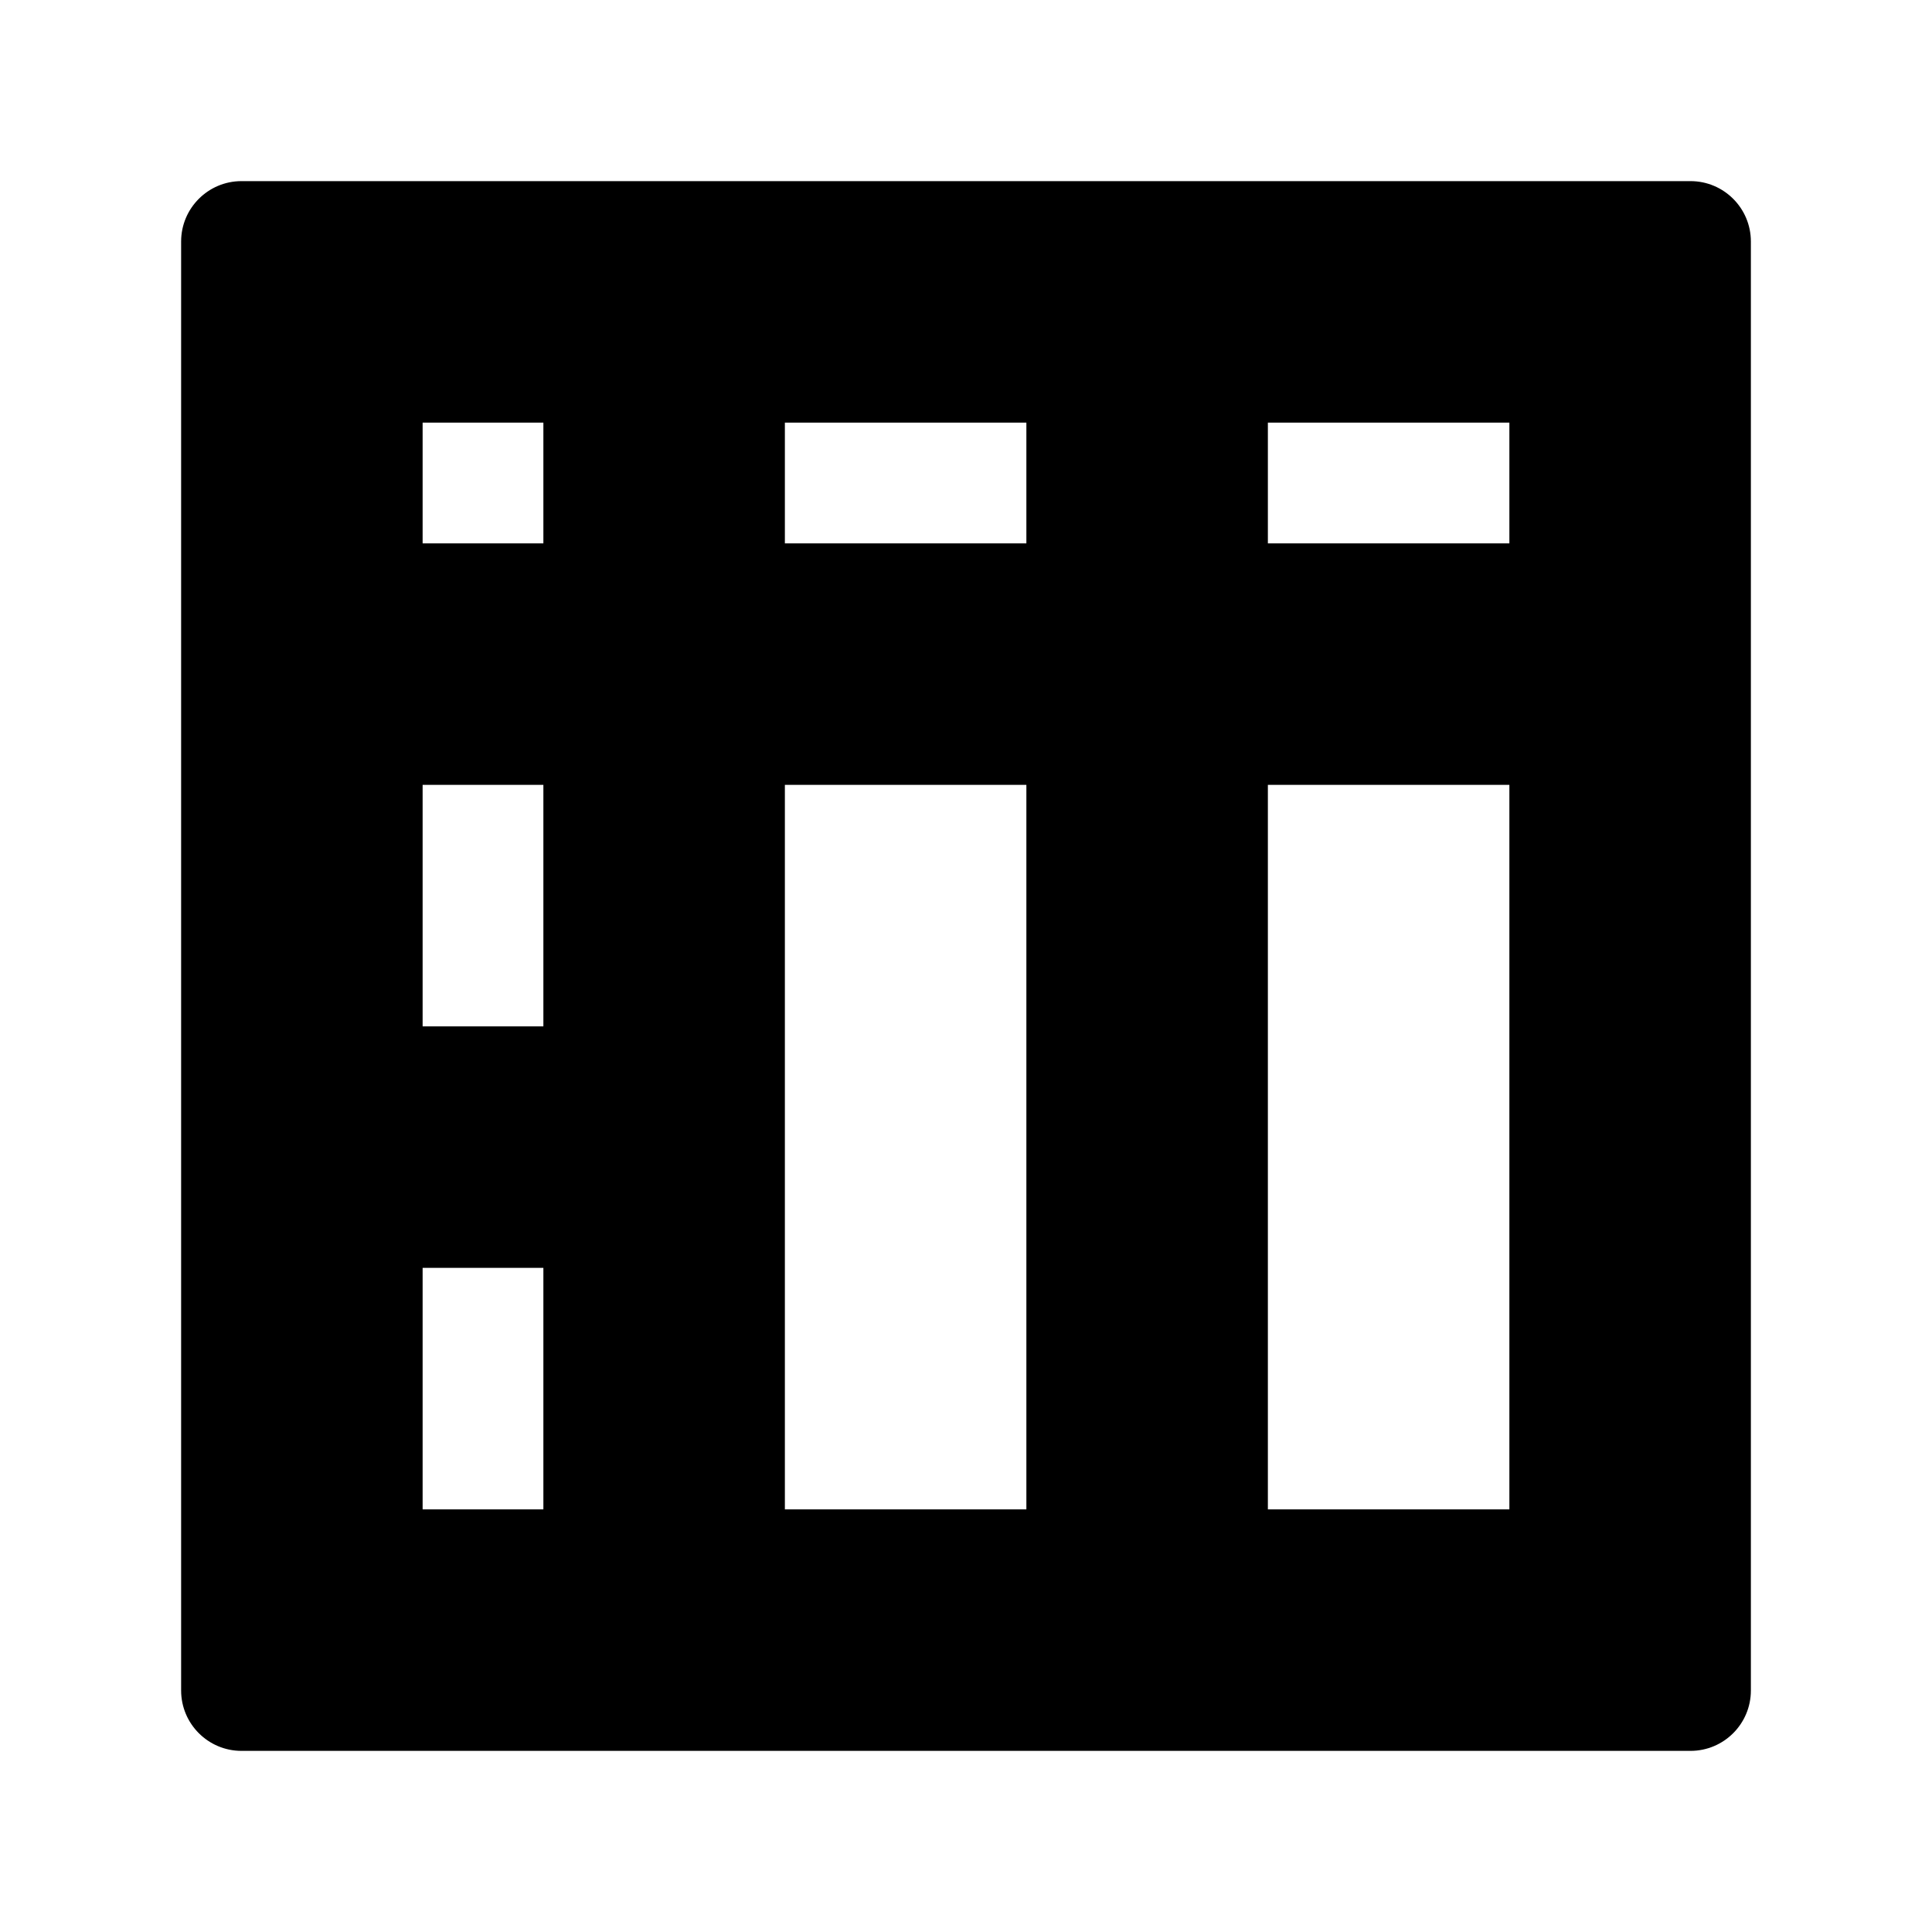 <svg viewBox="0 0 16 16" xmlns="http://www.w3.org/2000/svg"><path d="m14.5 2v12c0 .276-.224.5-.5.5h-12c-.276 0-.5-.224-.5-.5v-12c0-.276.224-.5.5-.5h12c.276 0 .5.224.5.5zm-11 2.5h1v-1h-1zm3 0h2v-1h-2zm4 0h2v-1h-2zm-7 4h1v-2h-1zm3 4h2v-6h-2zm4 0h2v-6h-2zm-7 0h1v-2h-1z"/></svg>